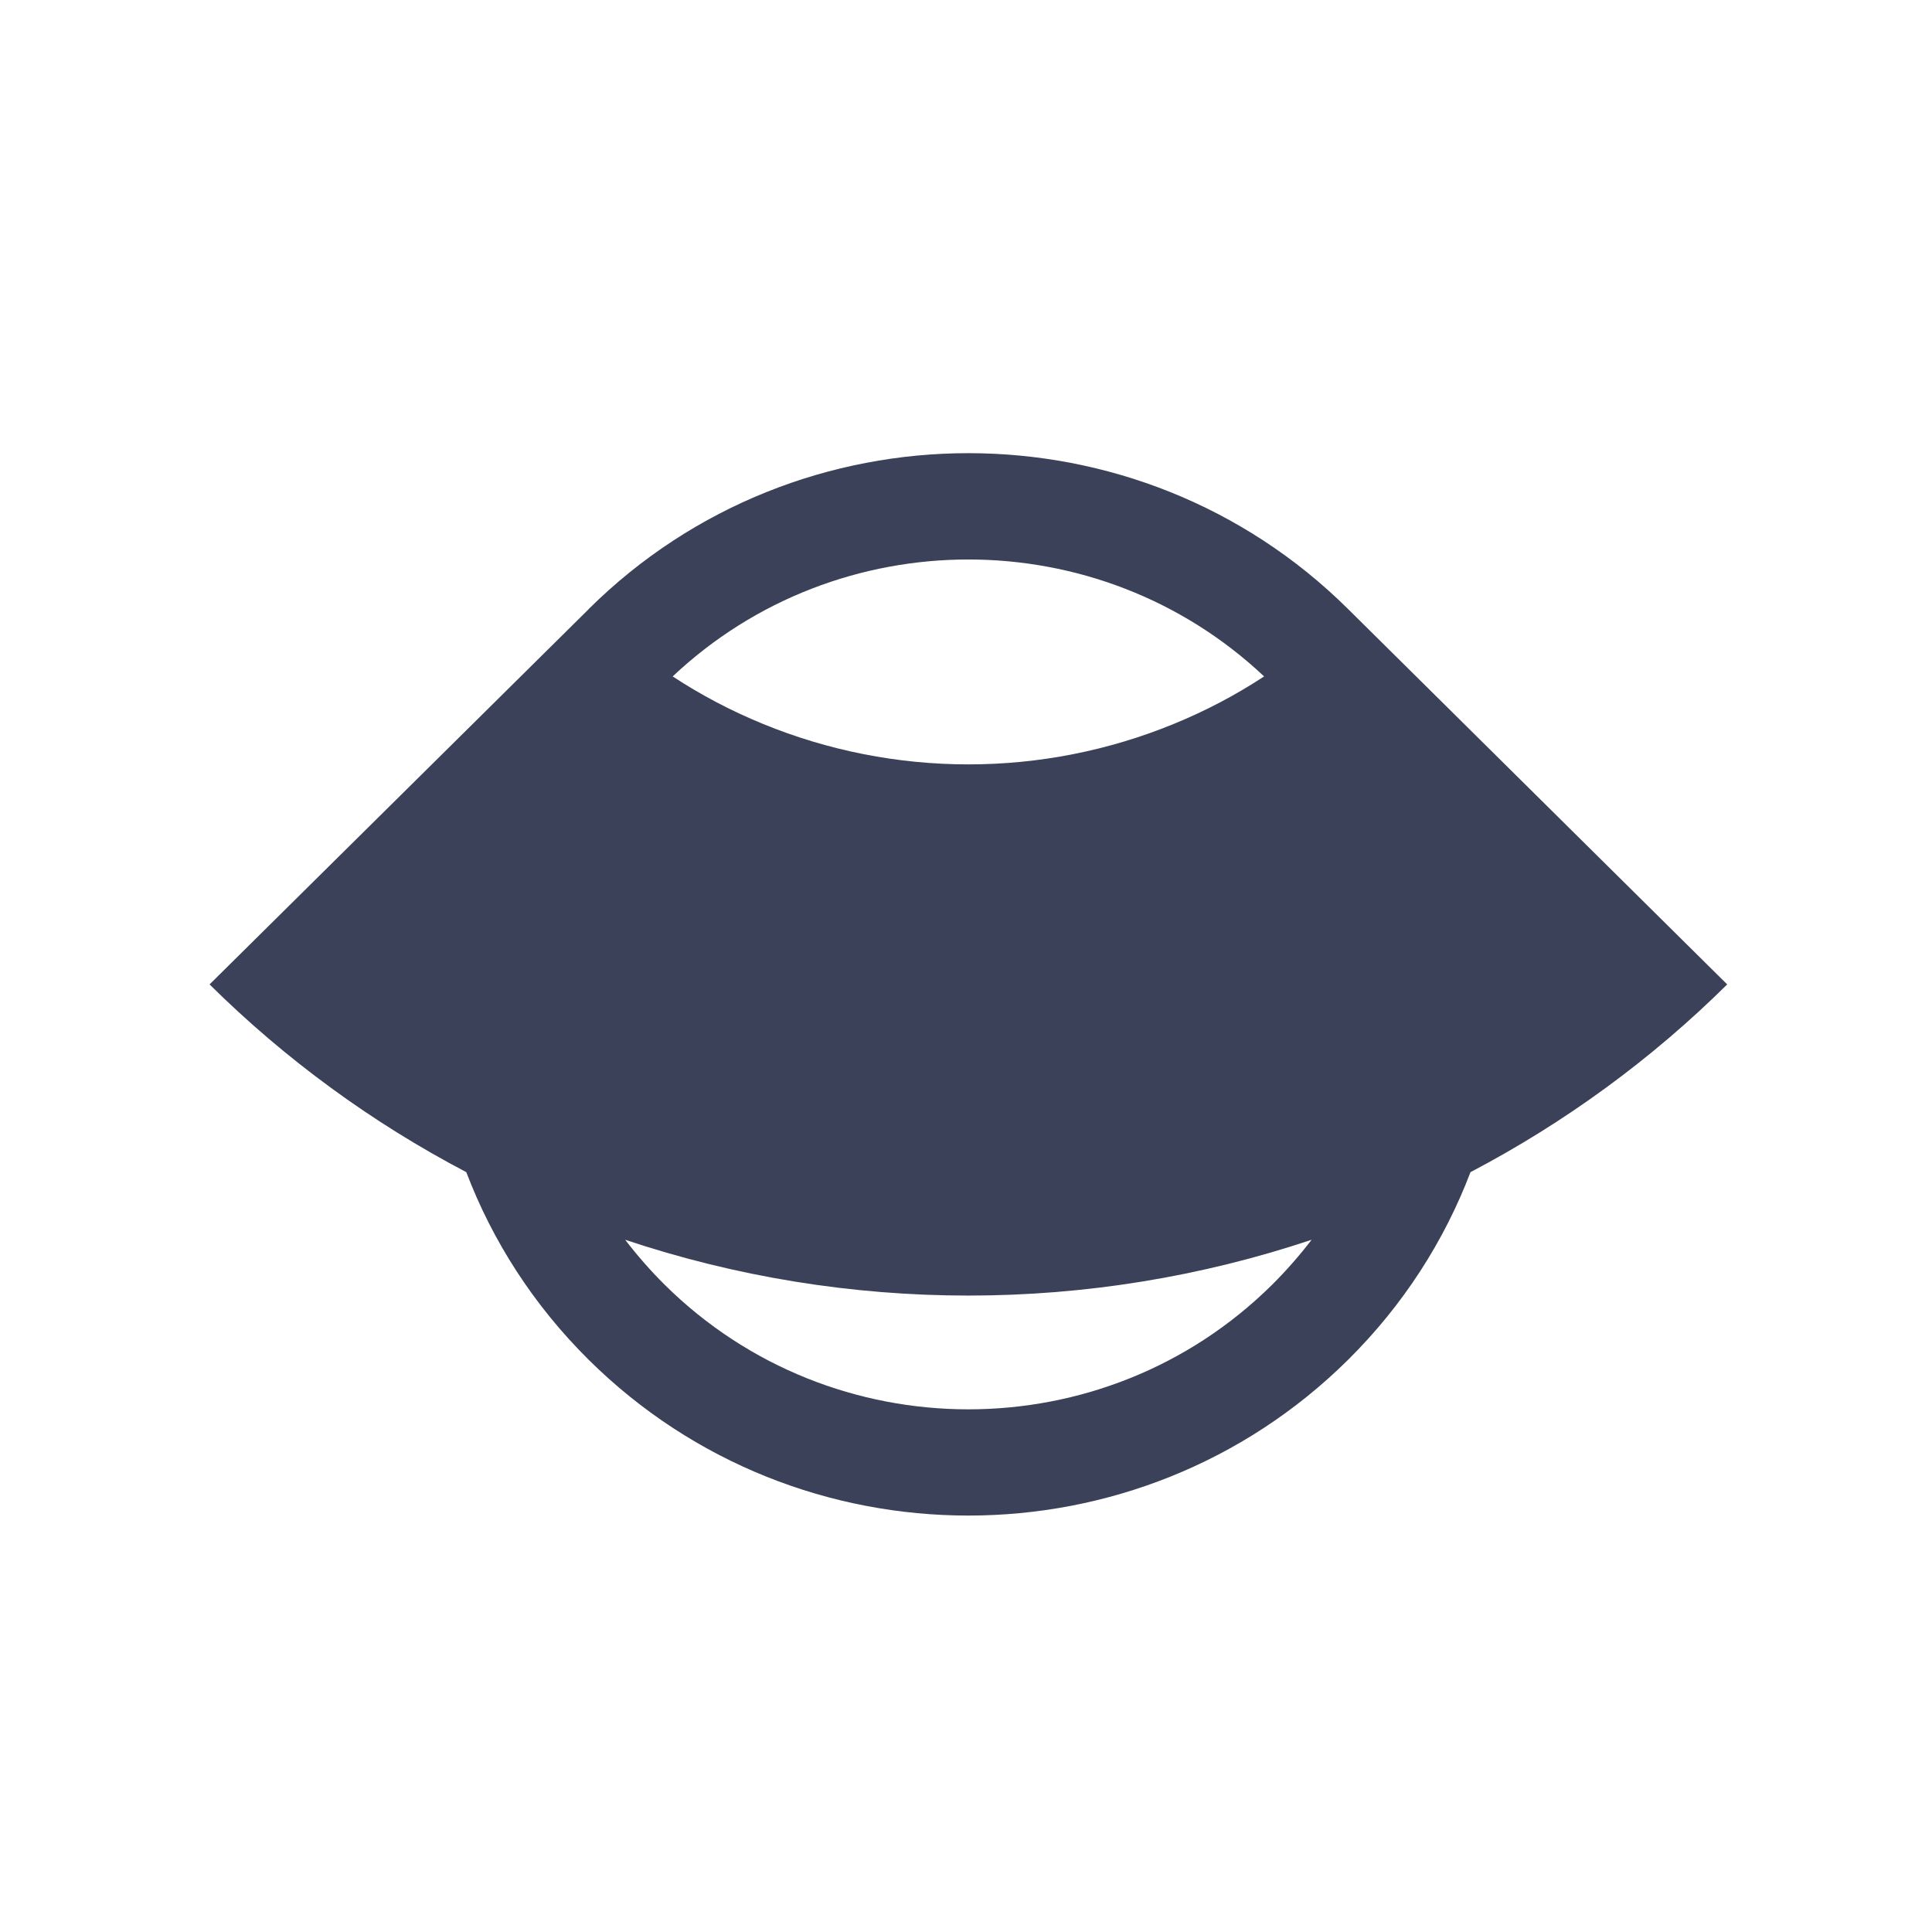 <svg width="17" height="17" viewBox="0 0 17 17" fill="none" xmlns="http://www.w3.org/2000/svg">
<g clip-path="url(#clip0_212_1124)">
<path fill-rule="evenodd" clip-rule="evenodd" d="M5.178 5.362L1.844 8.662C2.511 9.322 3.272 9.878 4.103 10.314C4.332 10.916 4.692 11.482 5.182 11.967C7.026 13.792 10.016 13.792 11.86 11.967C12.35 11.482 12.71 10.916 12.939 10.314C13.77 9.878 14.531 9.322 15.198 8.662L11.867 5.364C11.865 5.362 11.862 5.359 11.86 5.357C10.016 3.531 7.026 3.531 5.182 5.357C5.181 5.358 5.179 5.36 5.178 5.362ZM11.541 10.909C10.569 11.234 9.549 11.4 8.521 11.4C7.493 11.4 6.473 11.234 5.501 10.909C5.607 11.047 5.723 11.18 5.85 11.306C7.325 12.766 9.717 12.766 11.192 11.306C11.319 11.18 11.435 11.047 11.541 10.909ZM5.919 5.952C6.169 6.116 6.435 6.256 6.714 6.37C7.287 6.605 7.901 6.726 8.521 6.726C9.141 6.726 9.755 6.605 10.328 6.37C10.607 6.256 10.873 6.116 11.123 5.952C9.667 4.58 7.375 4.58 5.919 5.952Z" fill="#3B4158"/>
</g>
<defs>
<clipPath id="clip0_212_1124">
<rect width="13.355" height="9.348" fill="white" transform="translate(1.844 3.988)"/>
</clipPath>
</defs>
</svg>
